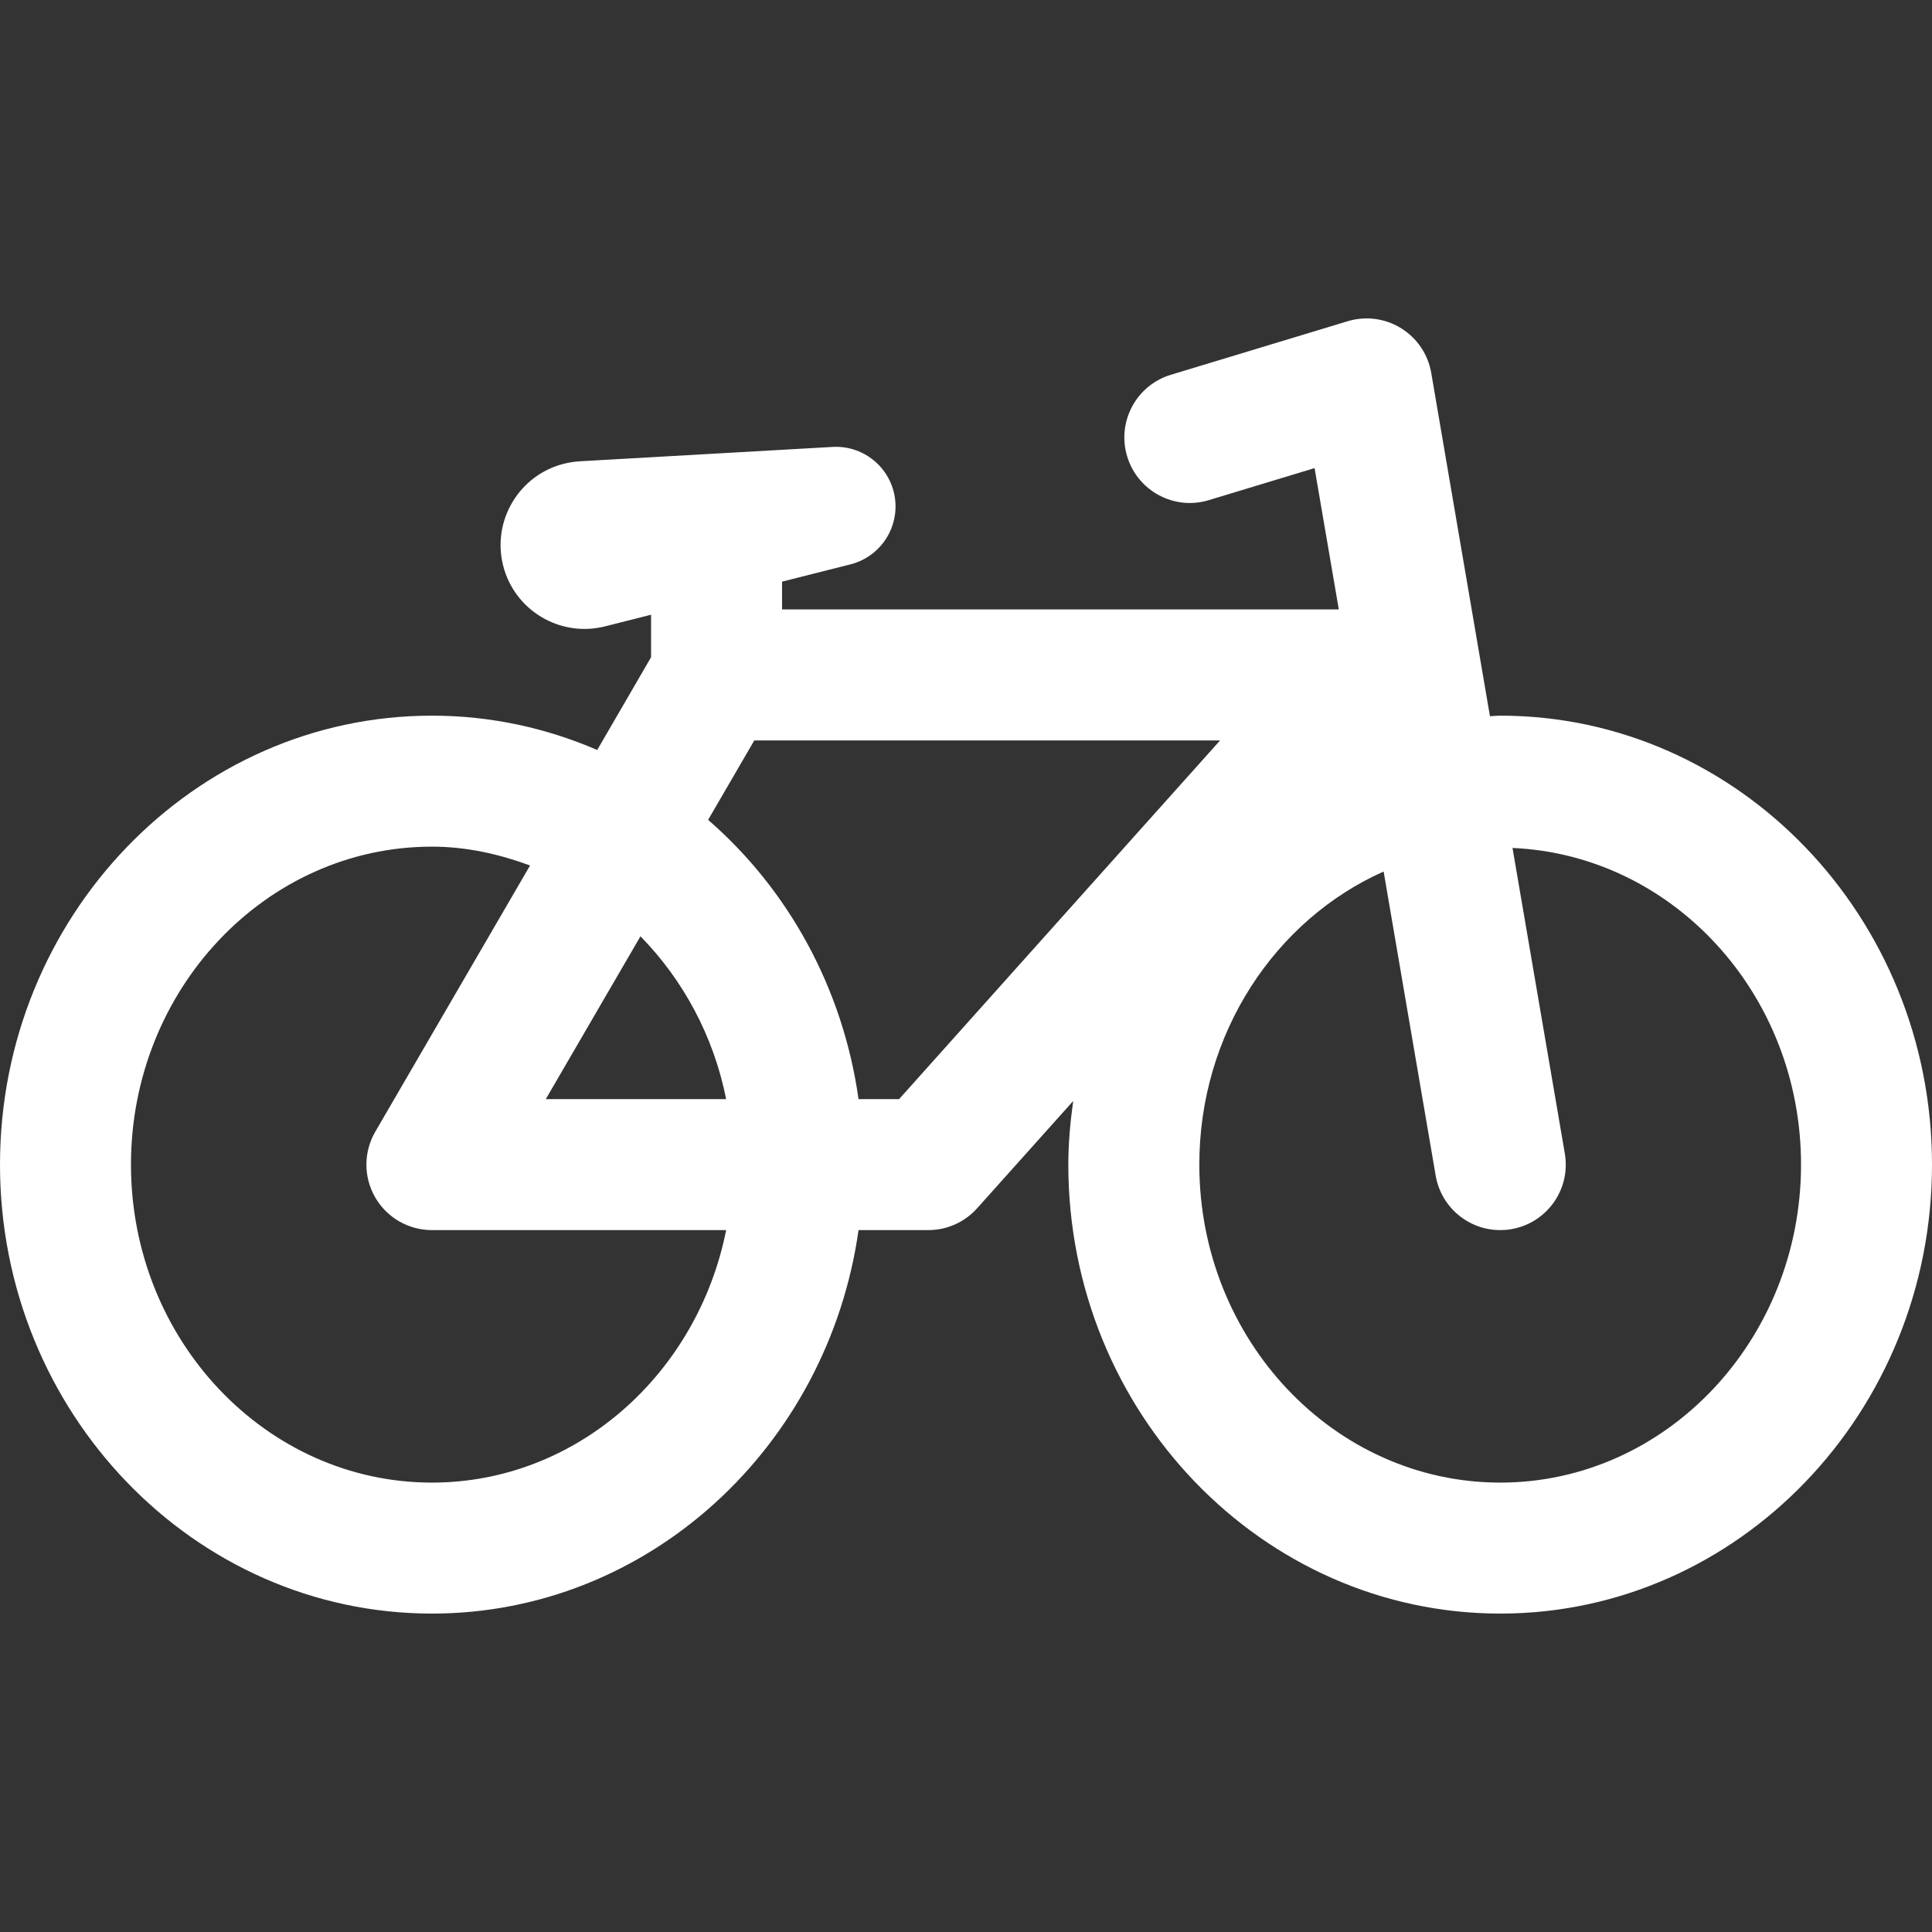 <?xml version="1.0" encoding="utf-8"?>
<!-- Generator: Adobe Illustrator 16.0.0, SVG Export Plug-In . SVG Version: 6.00 Build 0)  -->
<!DOCTYPE svg PUBLIC "-//W3C//DTD SVG 1.1//EN" "http://www.w3.org/Graphics/SVG/1.1/DTD/svg11.dtd">
<svg version="1.1" id="Capa_1" xmlns="http://www.w3.org/2000/svg" xmlns:xlink="http://www.w3.org/1999/xlink" x="0px" y="0px"
	 width="512px" height="512px" viewBox="0 0 512 512" enable-background="new 0 0 512 512" xml:space="preserve">
<rect x="0" y="0" width="512" height="512" fill="#333333" stroke="none"/>
<path id="XMLID_188_" fill="#FFFFFF" d="M397.594,189.656c-0.933,0-1.828,0.12-2.742,0.144L379.29,98.808
	c-0.843-4.908-3.765-9.214-7.997-11.833c-4.221-2.616-9.376-3.286-14.152-1.846l-46.865,14.194
	c-9.162,2.779-14.342,12.466-11.563,21.644c2.779,9.171,12.496,14.368,21.63,11.578l28.031-8.492l6.426,37.459H207.253v-7.373
	l18.134-4.578c7.207-1.814,12.343-8.534,11.914-16.23c-0.483-8.721-7.96-15.391-16.691-14.89l-66.987,3.806
	c-1.336,0.083-2.814,0.305-4.169,0.642c-11.895,3.01-19.12,15.096-16.117,26.995c3.003,11.899,15.104,19.11,27,16.108l12.199-3.083
	v11.27l-14.27,24.577c-13.509-5.846-28.283-9.1-43.798-9.1C51.353,189.656,0,243.028,0,308.631
	c0,65.613,51.353,118.985,114.469,118.985c57.396,0,104.94-44.237,113.053-101.628h18.509c4.931,0,9.627-2.102,12.917-5.78
	l25.459-28.434c-0.763,5.526-1.291,11.122-1.291,16.856c0,65.614,51.362,118.986,114.478,118.986
	c63.088,0,114.406-53.372,114.406-118.986C512,243.028,460.682,189.656,397.594,189.656z M114.469,392.904
	c-43.977,0-79.761-37.805-79.761-84.273c0-46.465,35.784-84.262,79.761-84.262c9.152,0,17.802,1.975,26.004,4.991l-41.019,70.555
	c-3.12,5.363-3.138,11.991-0.037,17.372c3.083,5.382,8.83,8.703,15.051,8.703h77.968
	C184.845,364.15,152.782,392.904,114.469,392.904z M192.437,291.275h-47.795l25.09-43.146
	C180.981,259.621,189.103,274.493,192.437,291.275z M238.27,291.275h-10.748c-4.169-29.576-18.744-55.679-39.863-74.003
	l12.237-21.051h123.442L238.27,291.275z M397.594,392.904c-43.984,0-79.761-37.805-79.761-84.273
	c0-34.888,20.169-64.889,48.844-77.668l13.796,80.602c1.462,8.459,8.785,14.424,17.086,14.424c0.984,0,1.972-0.075,2.948-0.246
	c9.467-1.618,15.803-10.594,14.19-20.04l-13.867-80.986c42.426,1.849,76.462,38.628,76.462,83.915
	C477.292,355.098,441.525,392.904,397.594,392.904z"/>
</svg>

